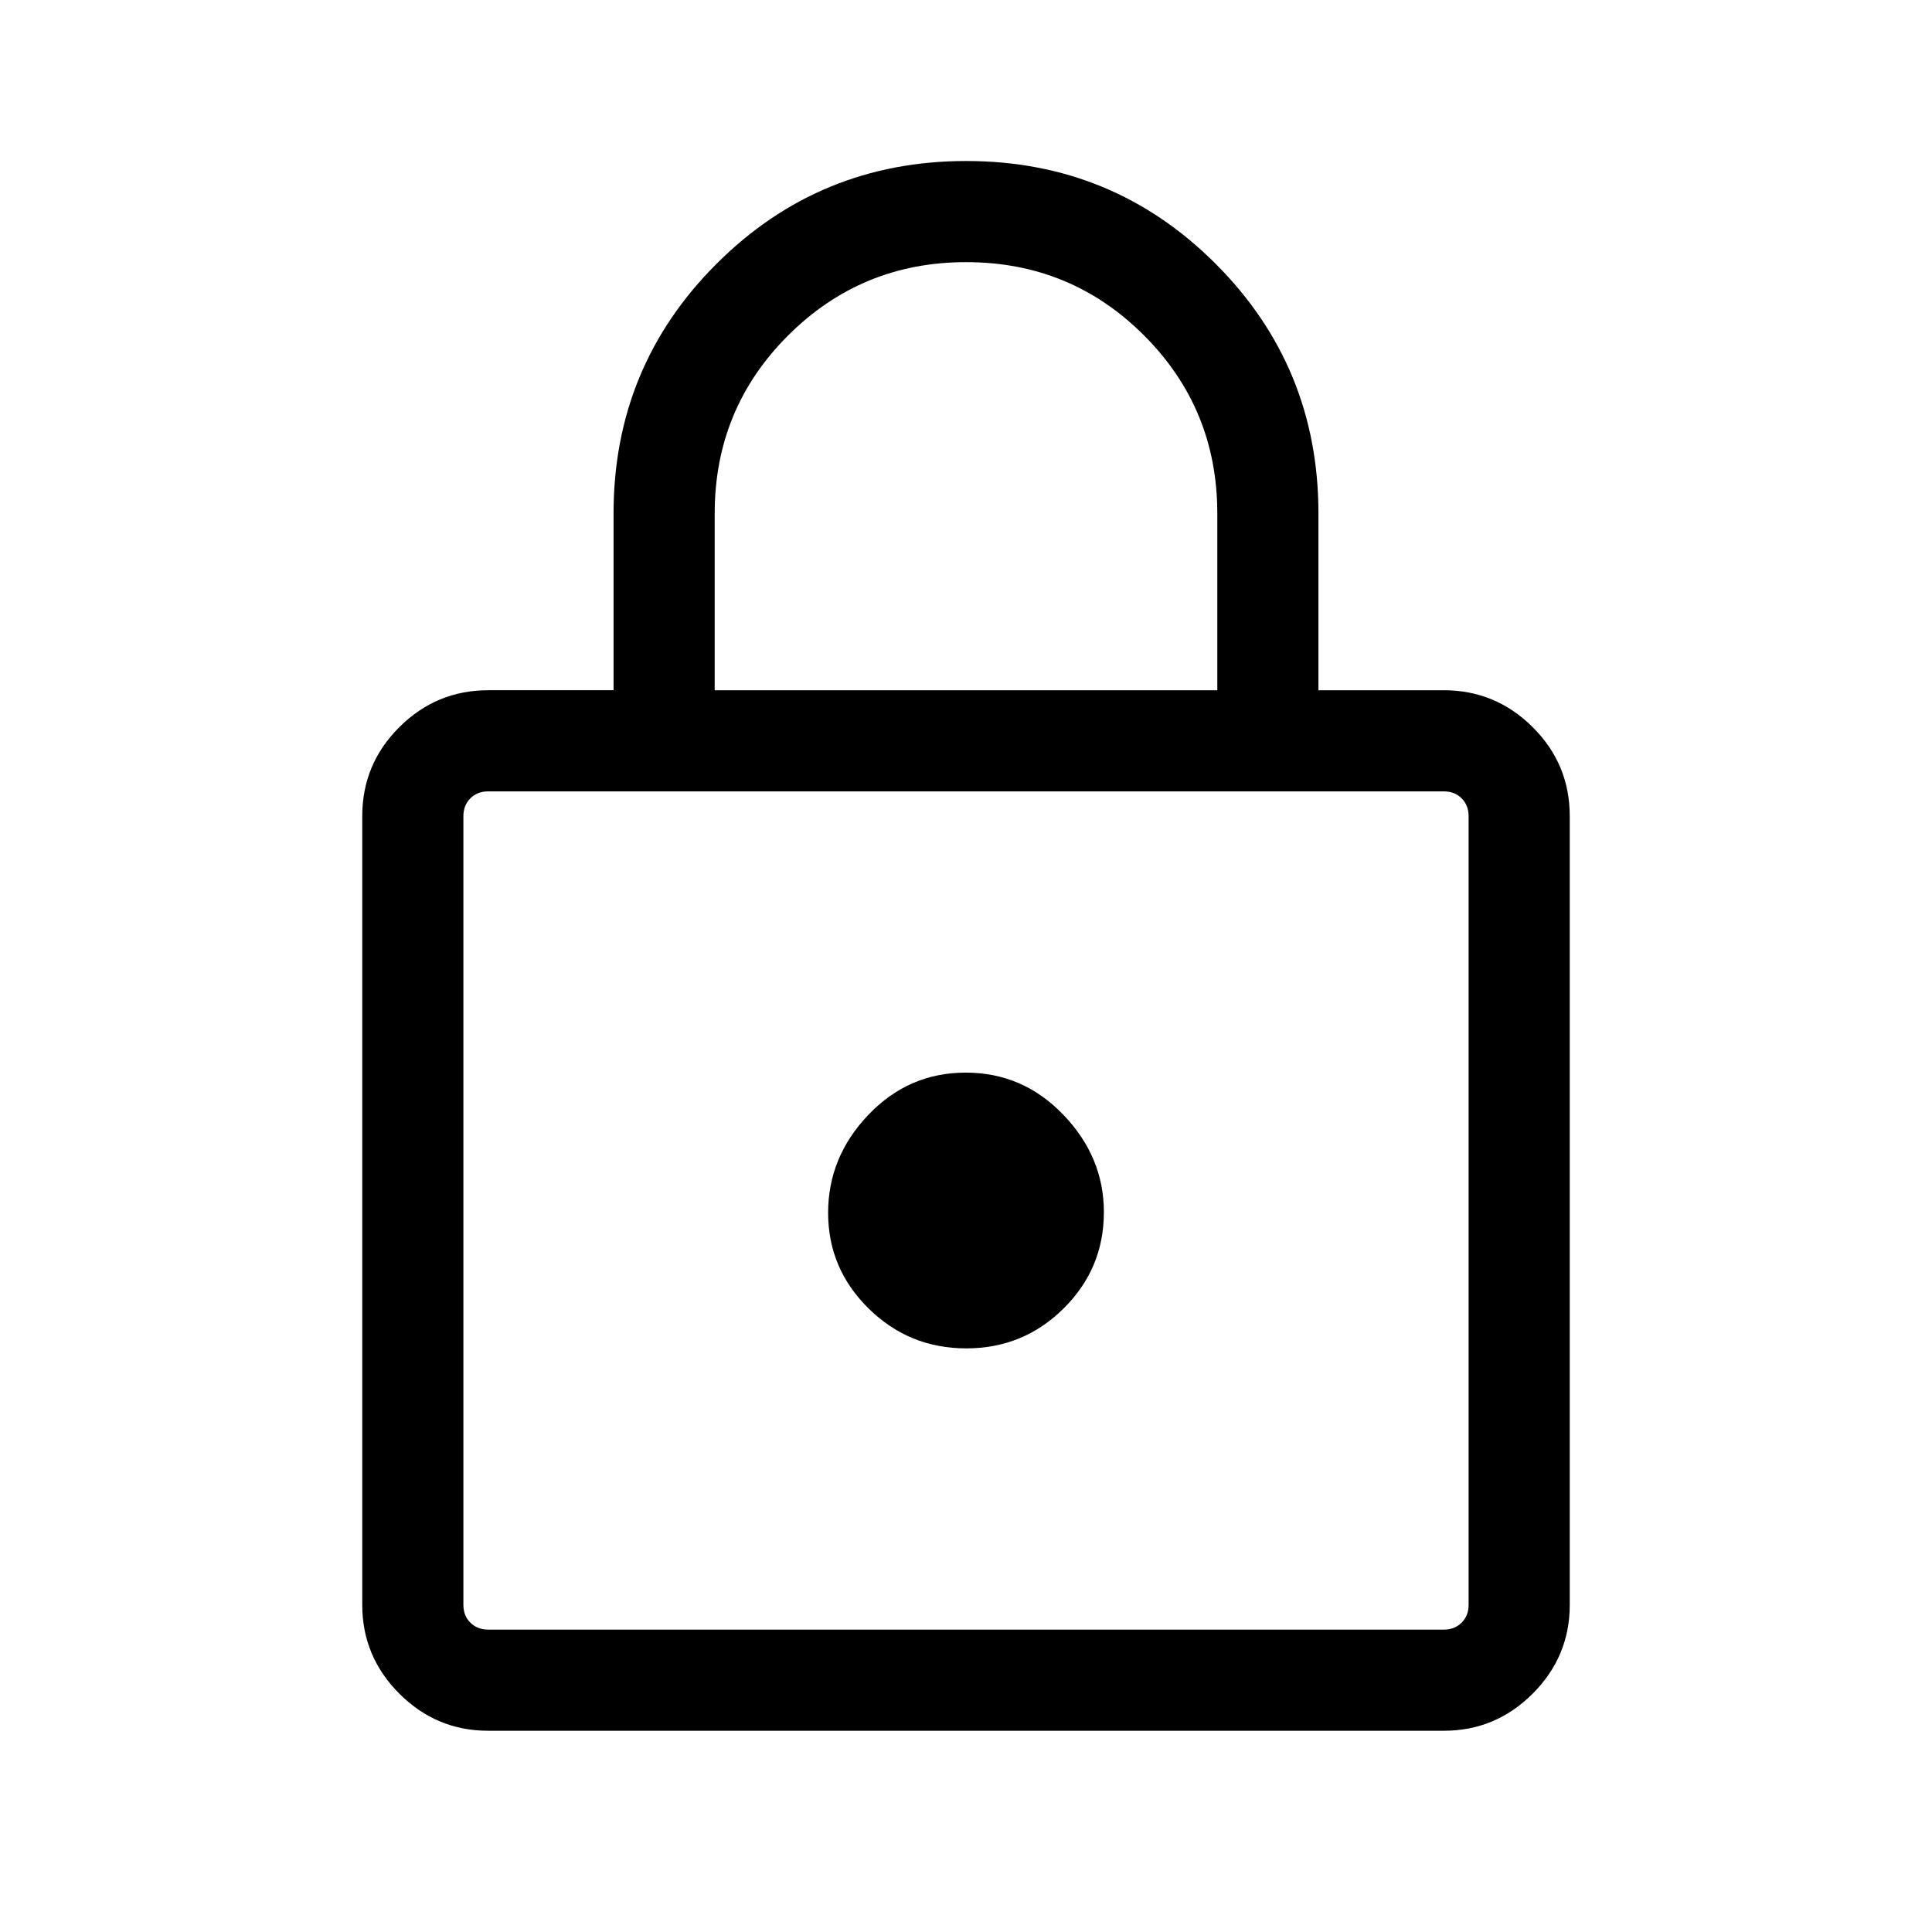 <svg xmlns="http://www.w3.org/2000/svg" height="40" viewBox="0 96 960 960" width="40"><path d="M242.565 955.999q-25.705 0-44.134-18.43-18.43-18.429-18.43-44.134V501.539q0-25.903 18.43-44.233 18.429-18.33 44.134-18.33h62.308V351.13q0-72.901 51.139-124.014t124.076-51.113q72.937 0 123.988 51.113t51.051 124.014v87.846h62.308q25.705 0 44.134 18.33 18.43 18.33 18.43 44.233v391.896q0 25.705-18.43 44.134-18.429 18.43-44.134 18.43h-474.87Zm0-50.255h474.87q5.385 0 8.847-3.462 3.462-3.462 3.462-8.847V501.539q0-5.385-3.462-8.846-3.462-3.462-8.847-3.462h-474.87q-5.385 0-8.847 3.462-3.462 3.461-3.462 8.846v391.896q0 5.385 3.462 8.847 3.462 3.462 8.847 3.462Zm237.547-139.745q28.375 0 48.388-19.828 20.012-19.828 20.012-47.863 0-27.41-20.125-48.372-20.124-20.961-48.499-20.961-28.375 0-48.387 20.961-20.013 20.962-20.013 48.705t20.125 47.551q20.124 19.807 48.499 19.807ZM355.128 438.976h249.744V351.13q0-52.03-36.394-88.451-36.394-36.421-88.384-36.421-51.991 0-88.479 36.421-36.487 36.421-36.487 88.451v87.846ZM230.256 905.744V489.231v416.513Z"/></svg>